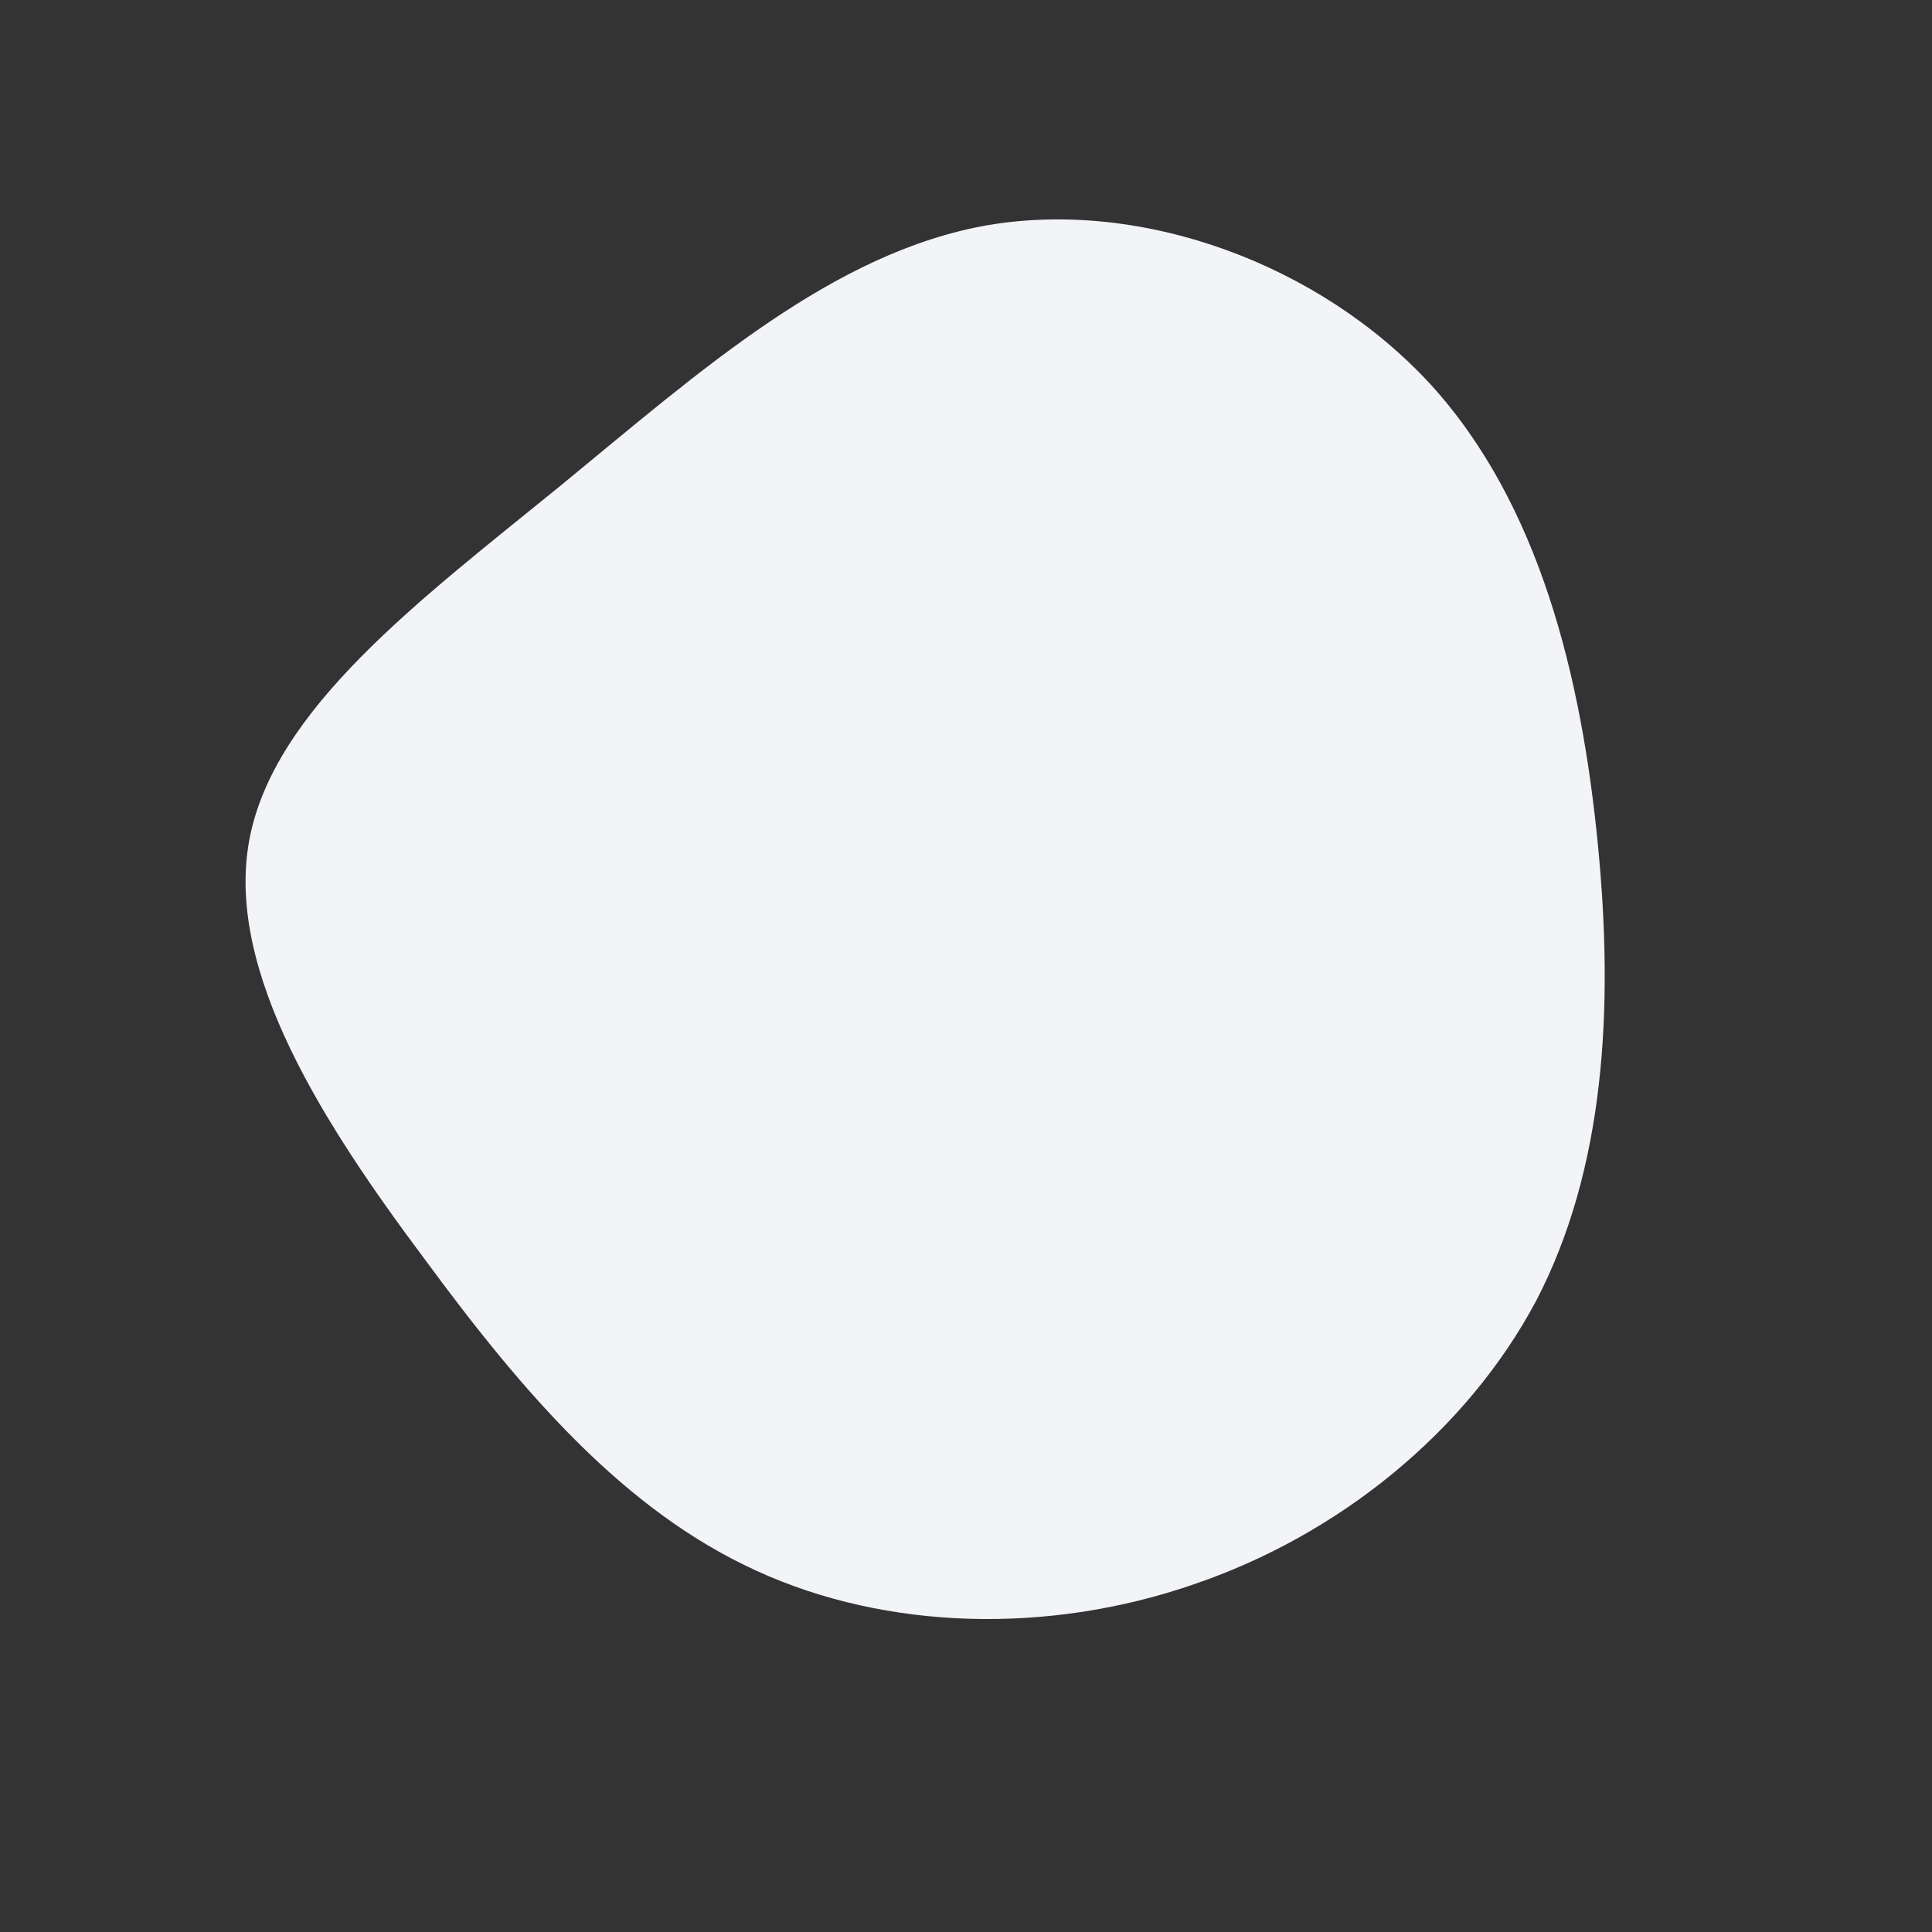 <?xml version="1.0" standalone="no"?>
<svg viewBox="0 0 200 200" xmlns="http://www.w3.org/2000/svg">
  <rect x="0" y="0" width="200" height="200" fill="#333333" stroke="none"/>
  <path fill="#F2F4F8" d="M48.1,-60.2C59.4,-47.8,63.7,-29.9,65.4,-12.7C67.1,4.5,66.1,21.1,59,34.7C51.8,48.2,38.6,58.9,23.6,64C8.6,69.2,-8.2,68.8,-21.7,62.6C-35.3,56.4,-45.7,44.4,-56,30.4C-66.4,16.5,-76.7,0.6,-74.2,-13C-71.7,-26.6,-56.5,-37.9,-42,-49.7C-27.5,-61.6,-13.8,-73.9,2.3,-76.7C18.4,-79.4,36.7,-72.6,48.1,-60.2Z" transform="translate(100 100)" />
</svg>
